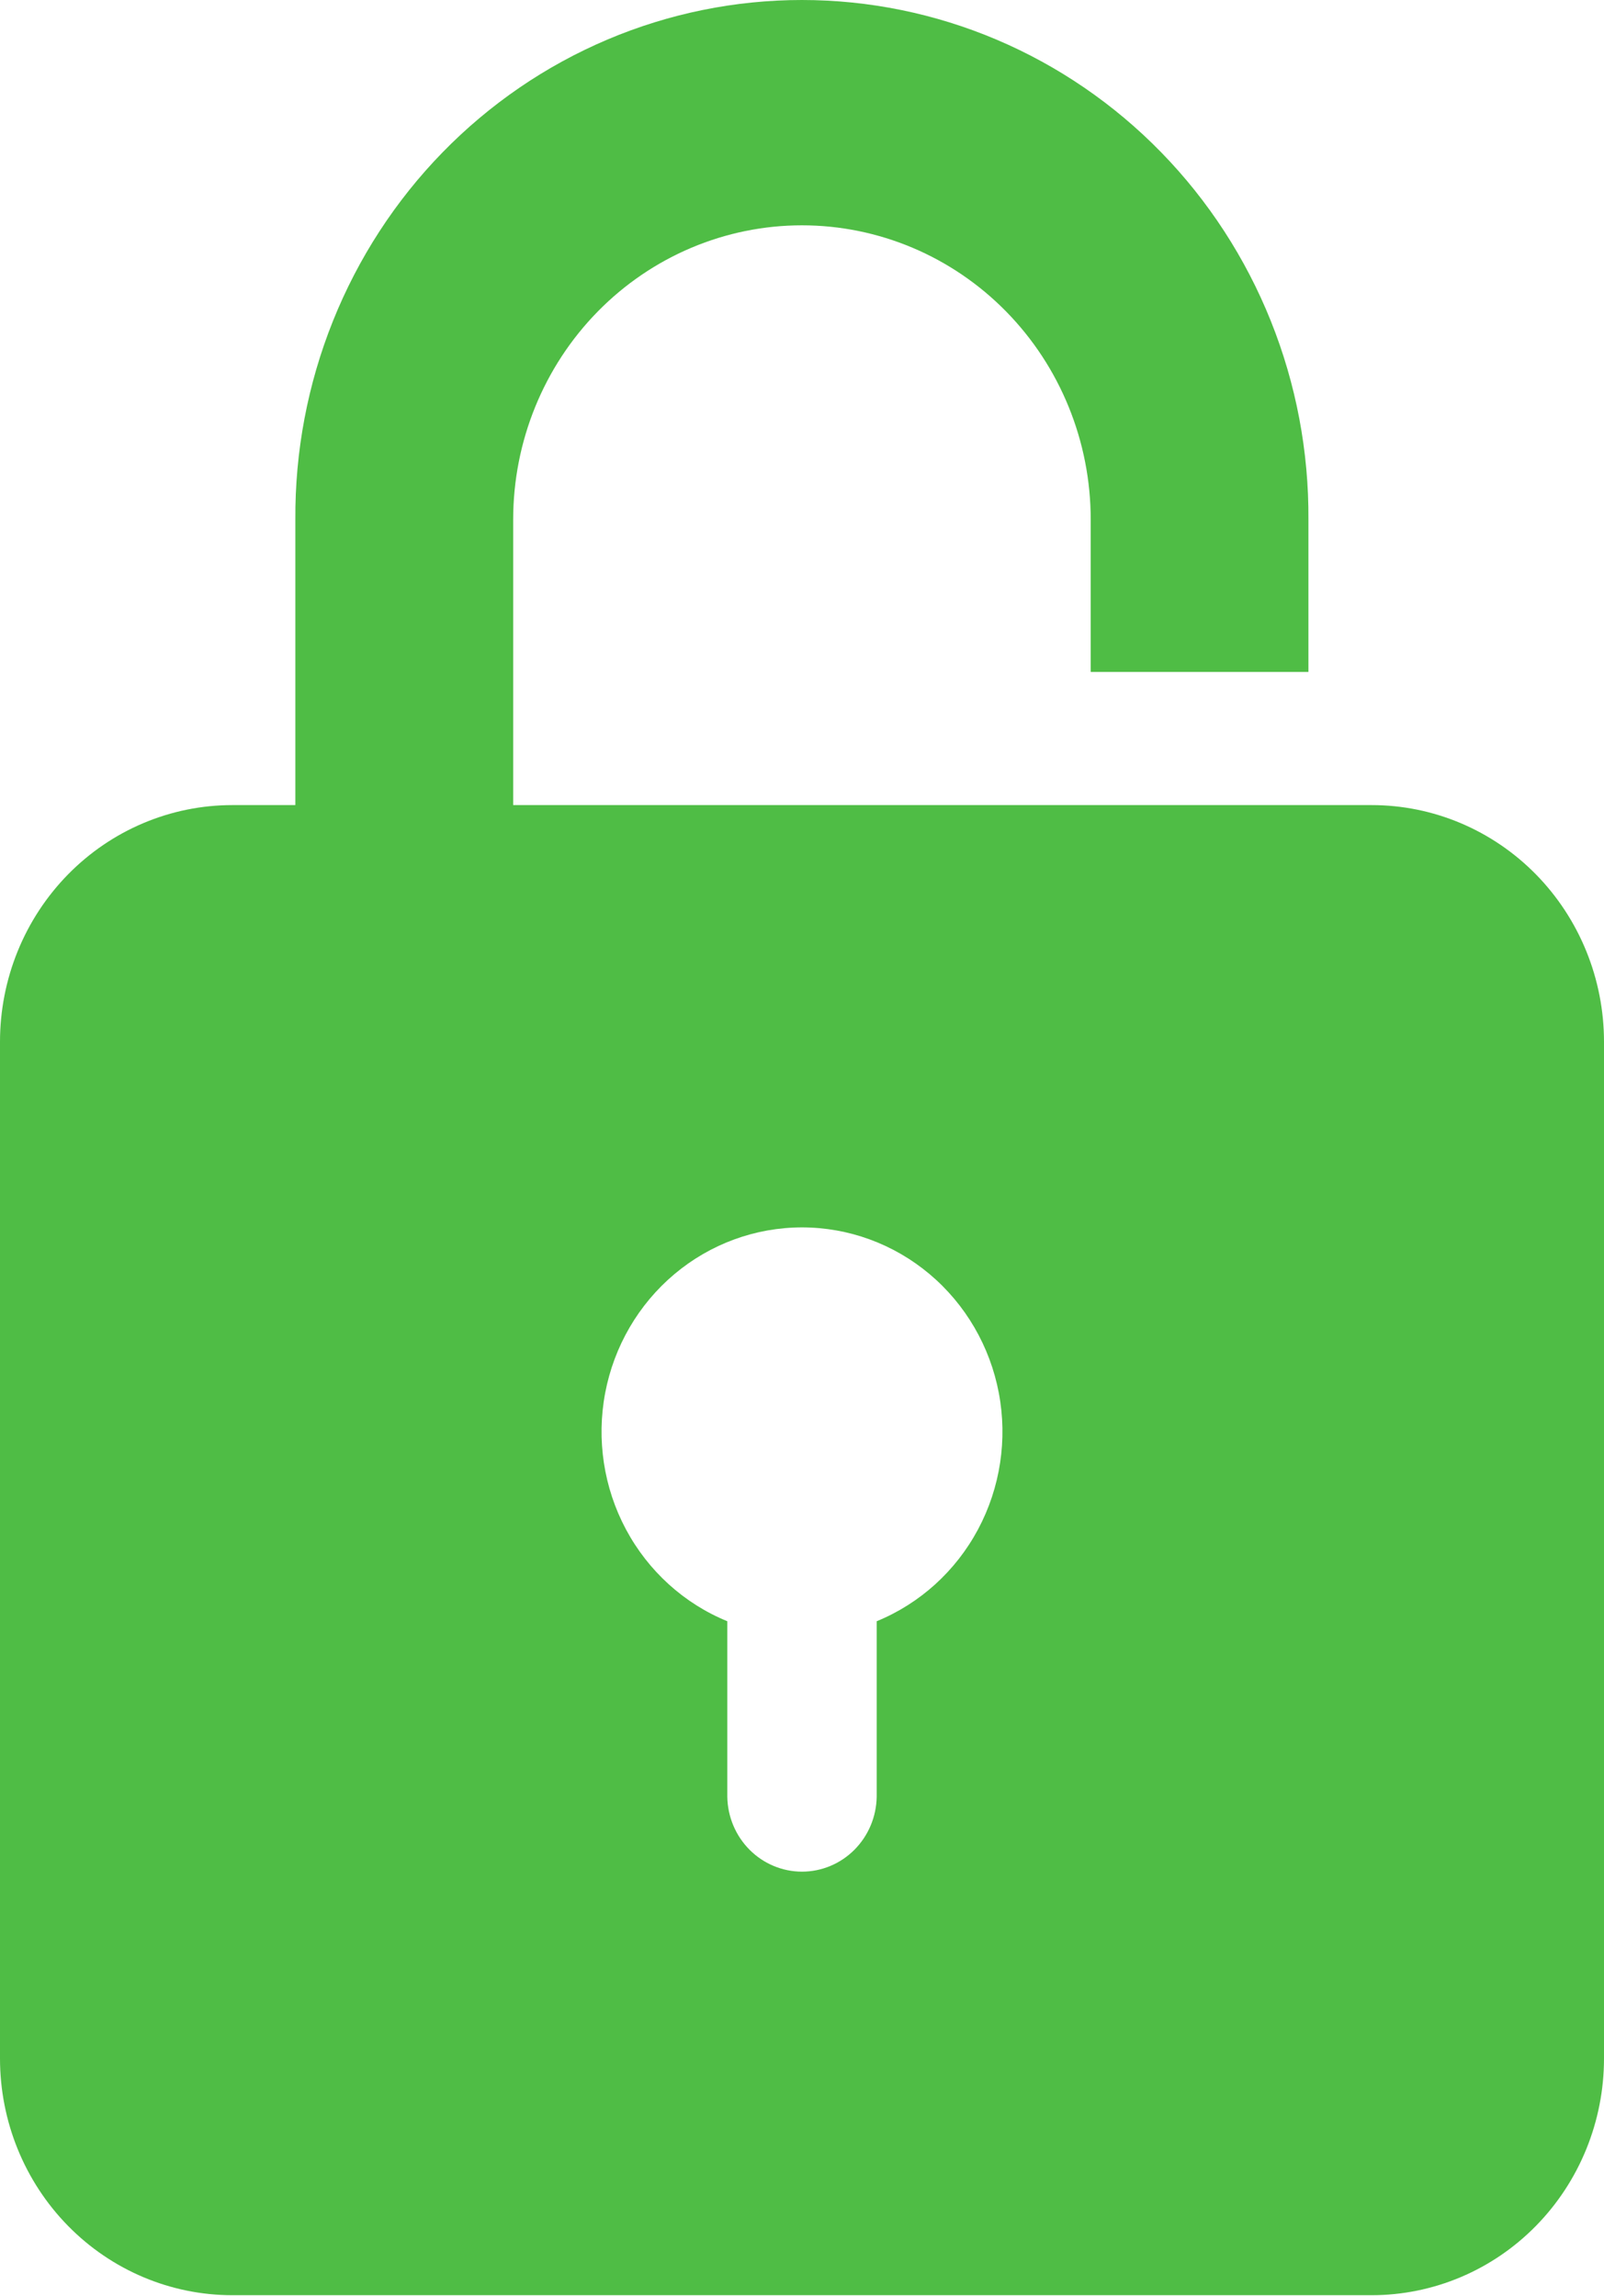 <svg width="510" height="730" viewBox="0 0 510 730" fill="none" xmlns="http://www.w3.org/2000/svg">
<path d="M436.123 255.944H163.167V165.184C163.167 140.373 172.841 116.577 190.059 99.033C207.278 81.489 230.632 71.632 254.983 71.632C279.334 71.632 302.687 81.489 319.906 99.033C337.125 116.577 346.798 140.373 346.798 165.184V213.619H416.021V165.184C416.161 143.543 412.098 122.088 404.067 102.053C396.036 82.019 384.194 63.8 369.225 48.447C354.256 33.094 336.454 20.91 316.844 12.595C297.235 4.281 276.205 0 254.965 0C233.725 0 212.696 4.281 193.086 12.595C173.476 20.91 155.675 33.094 140.705 48.447C125.736 63.8 113.895 82.019 105.864 102.053C97.832 122.088 93.769 143.543 93.909 165.184V255.944H73.849C64.15 255.944 54.547 257.89 45.587 261.672C36.626 265.454 28.485 270.997 21.627 277.985C14.77 284.973 9.33 293.269 5.619 302.399C1.909 311.529 -0.001 321.314 3.27605e-07 331.196V654.411C3.27605e-07 674.368 7.78 693.507 21.63 707.618C35.479 721.729 54.263 729.657 73.849 729.657H436.123C445.823 729.66 455.429 727.716 464.392 723.935C473.354 720.155 481.498 714.613 488.358 707.626C495.219 700.639 500.661 692.343 504.374 683.212C508.087 674.081 509.999 664.295 510 654.411V331.196C510 321.312 508.089 311.525 504.376 302.394C500.663 293.262 495.221 284.965 488.361 277.977C481.5 270.989 473.356 265.447 464.393 261.666C455.43 257.885 445.824 255.941 436.123 255.944ZM278.75 515.402V571.221C278.644 577.567 276.095 583.617 271.652 588.067C267.21 592.516 261.229 595.01 255 595.01C248.77 595.01 242.79 592.516 238.348 588.067C233.905 583.617 231.356 577.567 231.25 571.221V515.402C217.511 509.78 206.122 499.461 199.037 486.216C191.952 472.971 189.613 457.625 192.423 442.815C195.232 428.004 203.015 414.652 214.433 405.05C225.852 395.449 240.195 390.198 255 390.198C269.805 390.198 284.148 395.449 295.567 405.05C306.985 414.652 314.768 428.004 317.577 442.815C320.387 457.625 318.048 472.971 310.963 486.216C303.878 499.461 292.489 509.78 278.75 515.402Z" fill="#4FBD45"/>
</svg>
